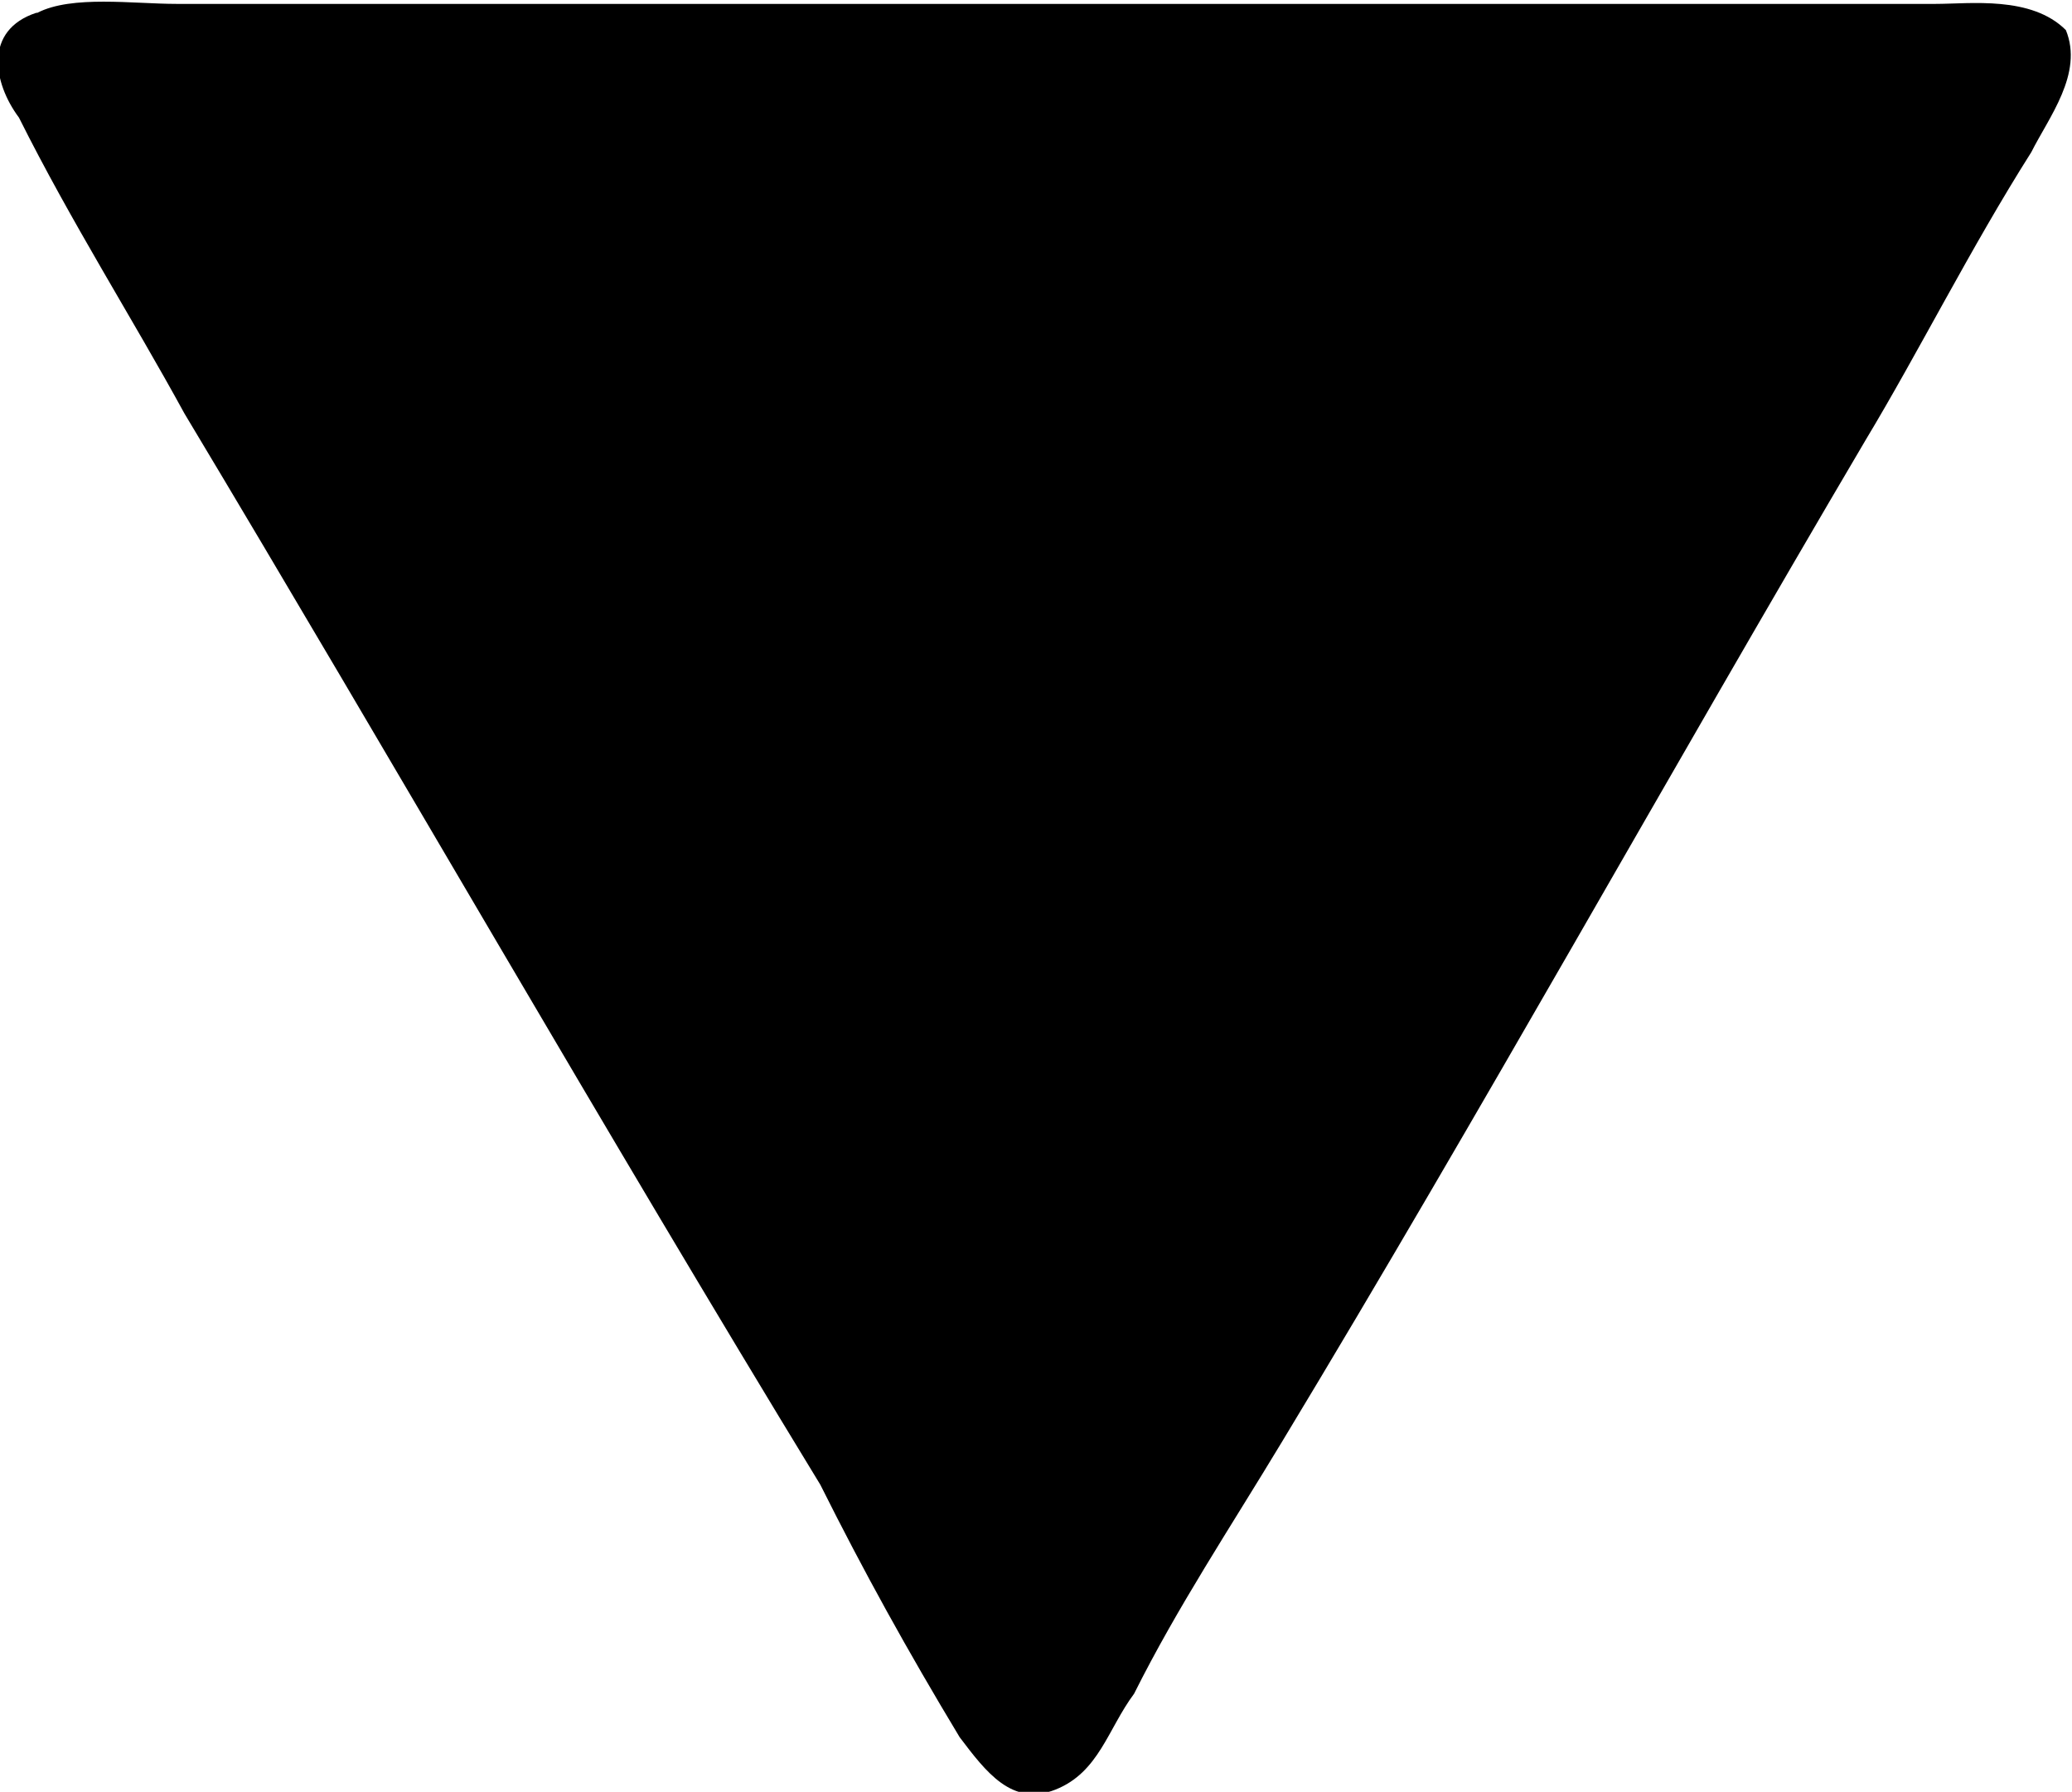 <?xml version="1.0" encoding="UTF-8"?>
<svg fill="#000000" version="1.1" viewBox="0 0 3.718 3.215" xmlns="http://www.w3.org/2000/svg" xmlns:xlink="http://www.w3.org/1999/xlink">
<defs>
<g id="a">
<path d="m0.703-3.562c-0.094 0.031-0.078 0.125-0.031 0.188 0.094 0.188 0.203 0.359 0.297 0.531 0.375 0.625 0.75 1.281 1.141 1.922 0.078 0.156 0.156 0.297 0.25 0.453 0.047 0.062 0.094 0.125 0.172 0.094s0.094-0.109 0.141-0.172c0.078-0.156 0.172-0.297 0.266-0.453 0.359-0.594 0.688-1.188 1.047-1.797 0.094-0.156 0.188-0.344 0.297-0.516 0.031-0.062 0.094-0.141 0.062-0.219-0.062-0.062-0.172-0.047-0.234-0.047h-3.156c-0.078 0-0.188-0.016-0.25 0.016z"/>
</g>
</defs>
<g transform="translate(-149.35 -131.18)">
<use x="148.712" y="134.765" xlink:href="#a"/>
</g>
</svg>
